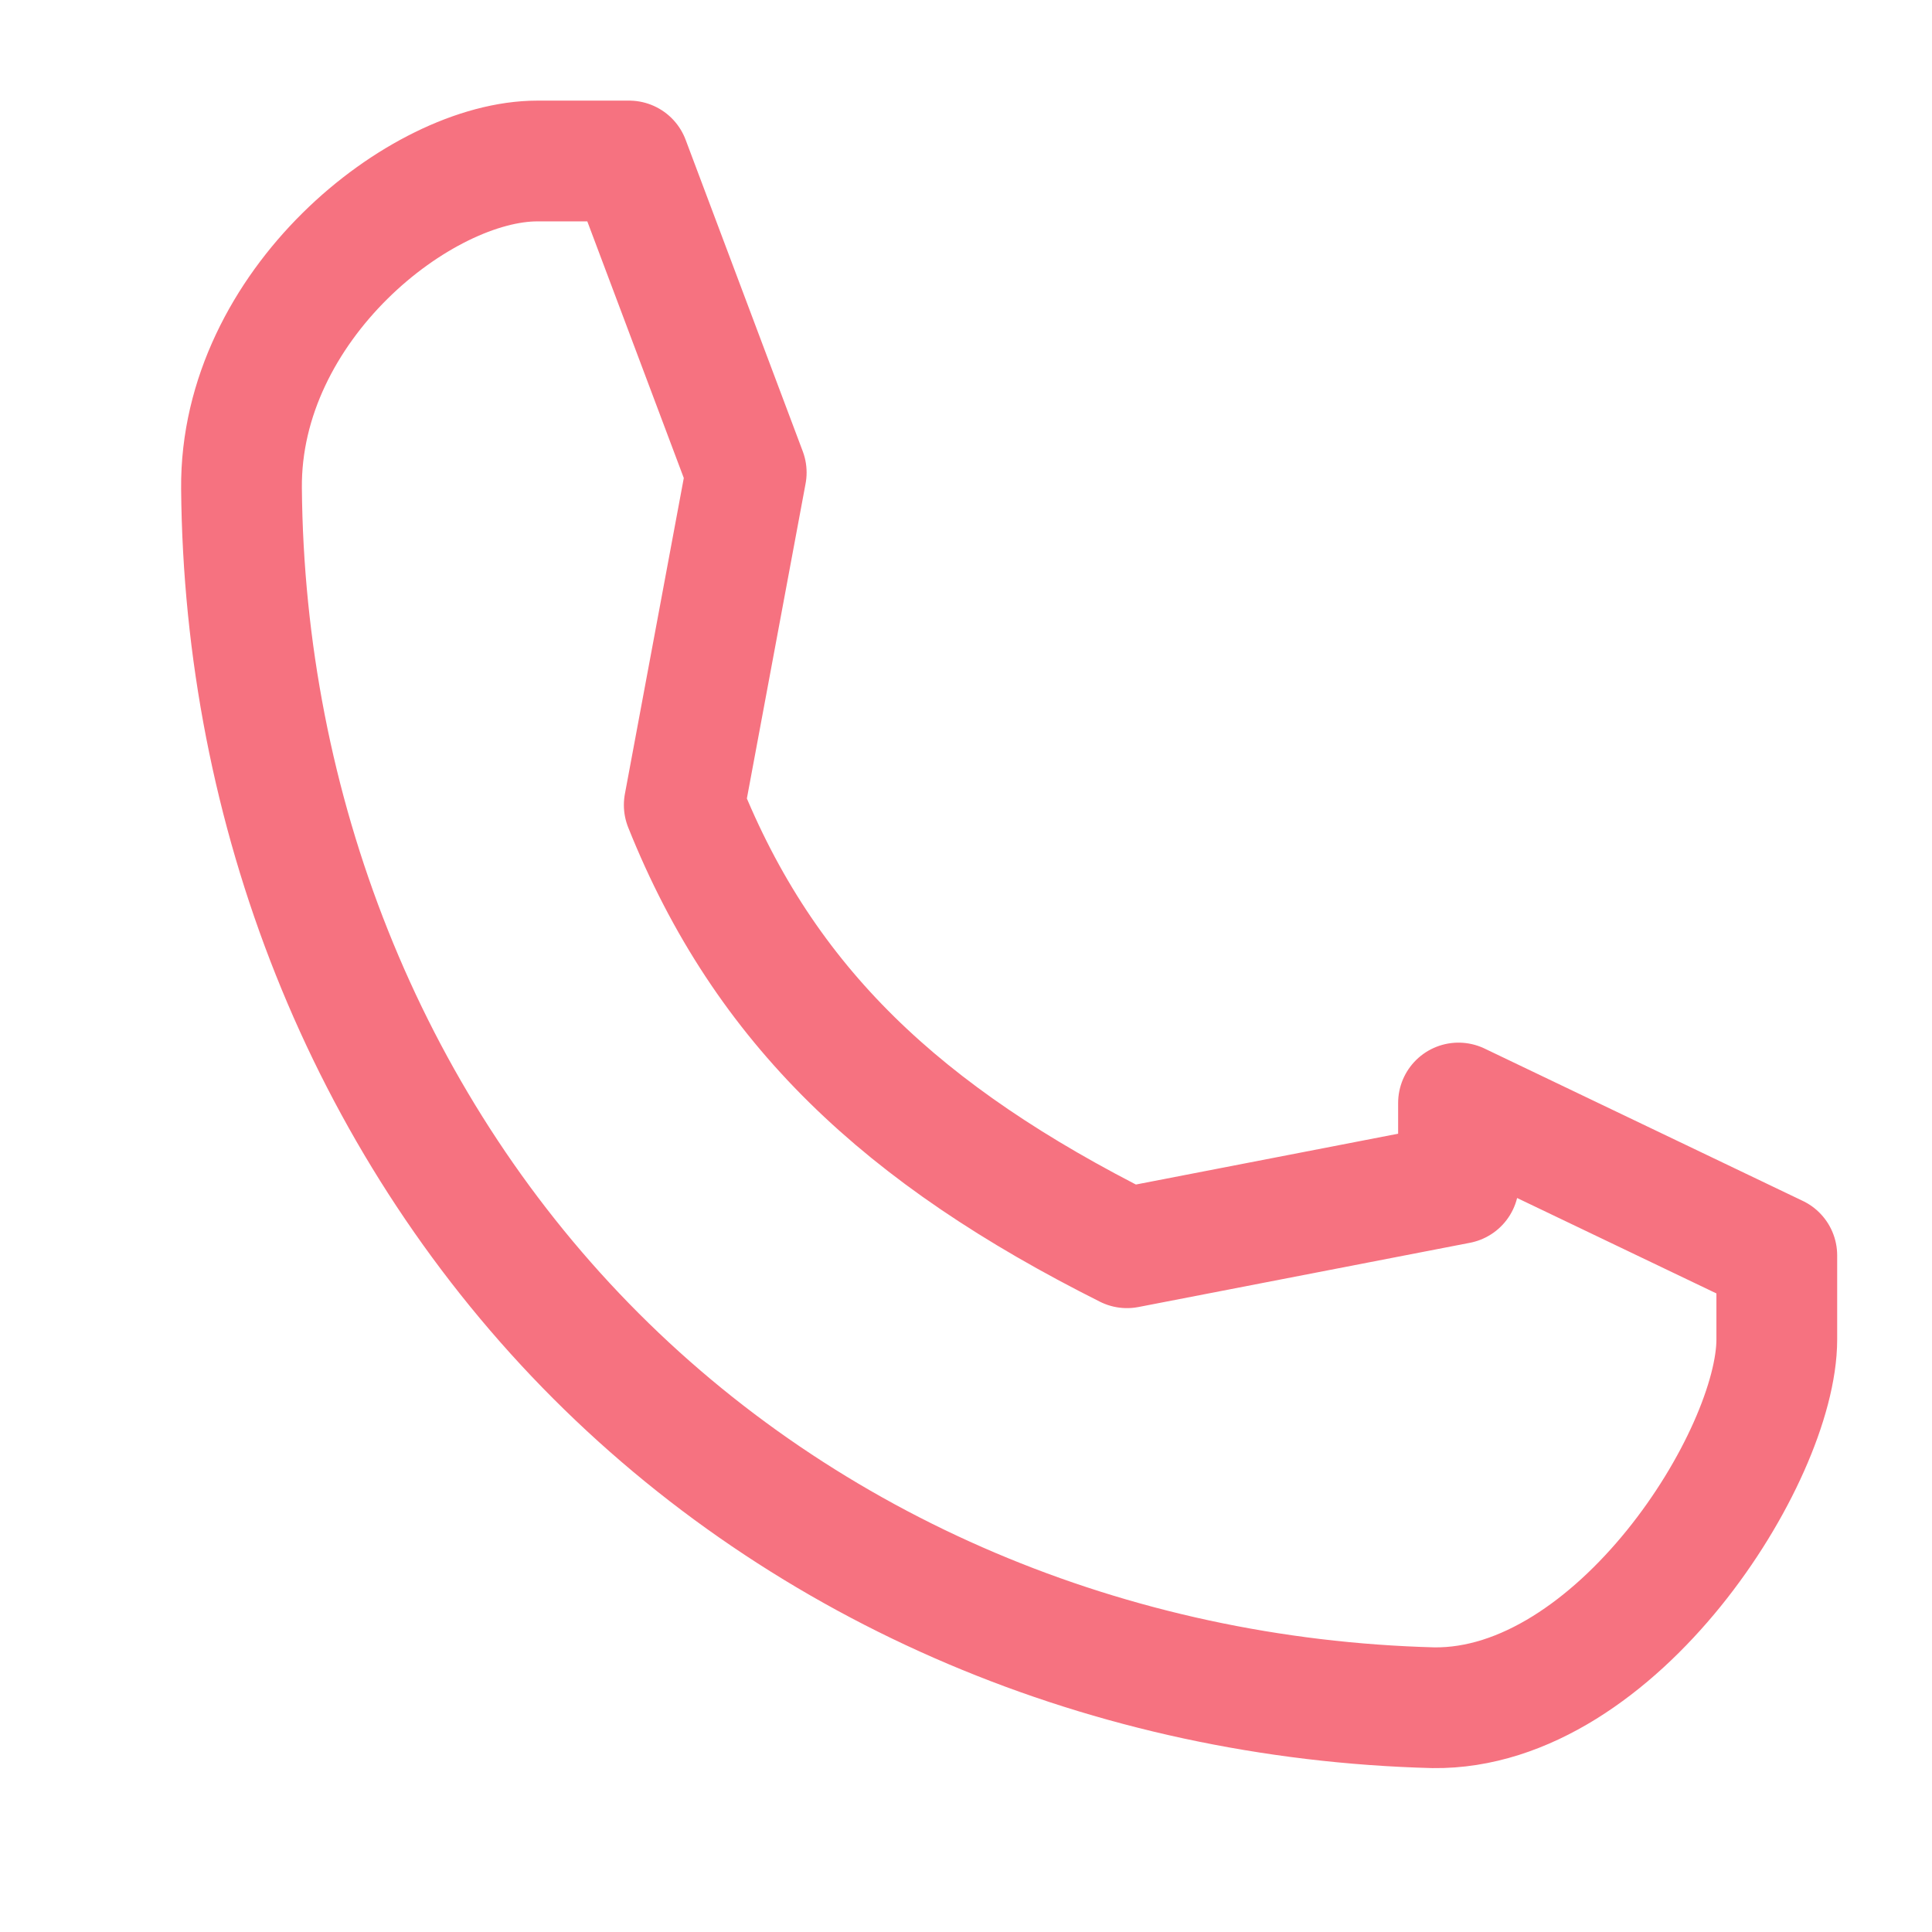 <?xml version="1.0" encoding="UTF-8"?>
<svg width="24px" height="24px" viewBox="0 0 24 24" stroke-width="1.5" fill="none" xmlns="http://www.w3.org/2000/svg" color="#F67280">
  <path d="M18.118 14.702L14 15.5c-2.782-1.396-4.5-3-5.5-5.5l.77-4.13L7.815 2h-1.14C5.223 2 2.98 3.79 3 6.067c.034 3.995 1.536 7.835 4.275 10.647 2.739 2.812 6.533 4.395 10.53 4.5 2.277.03 4.267-3.123 4.267-4.575v-1.044l-3.954-1.893z" stroke="#F67280" stroke-width="1.5" stroke-linecap="round" stroke-linejoin="round"></path>
</svg>